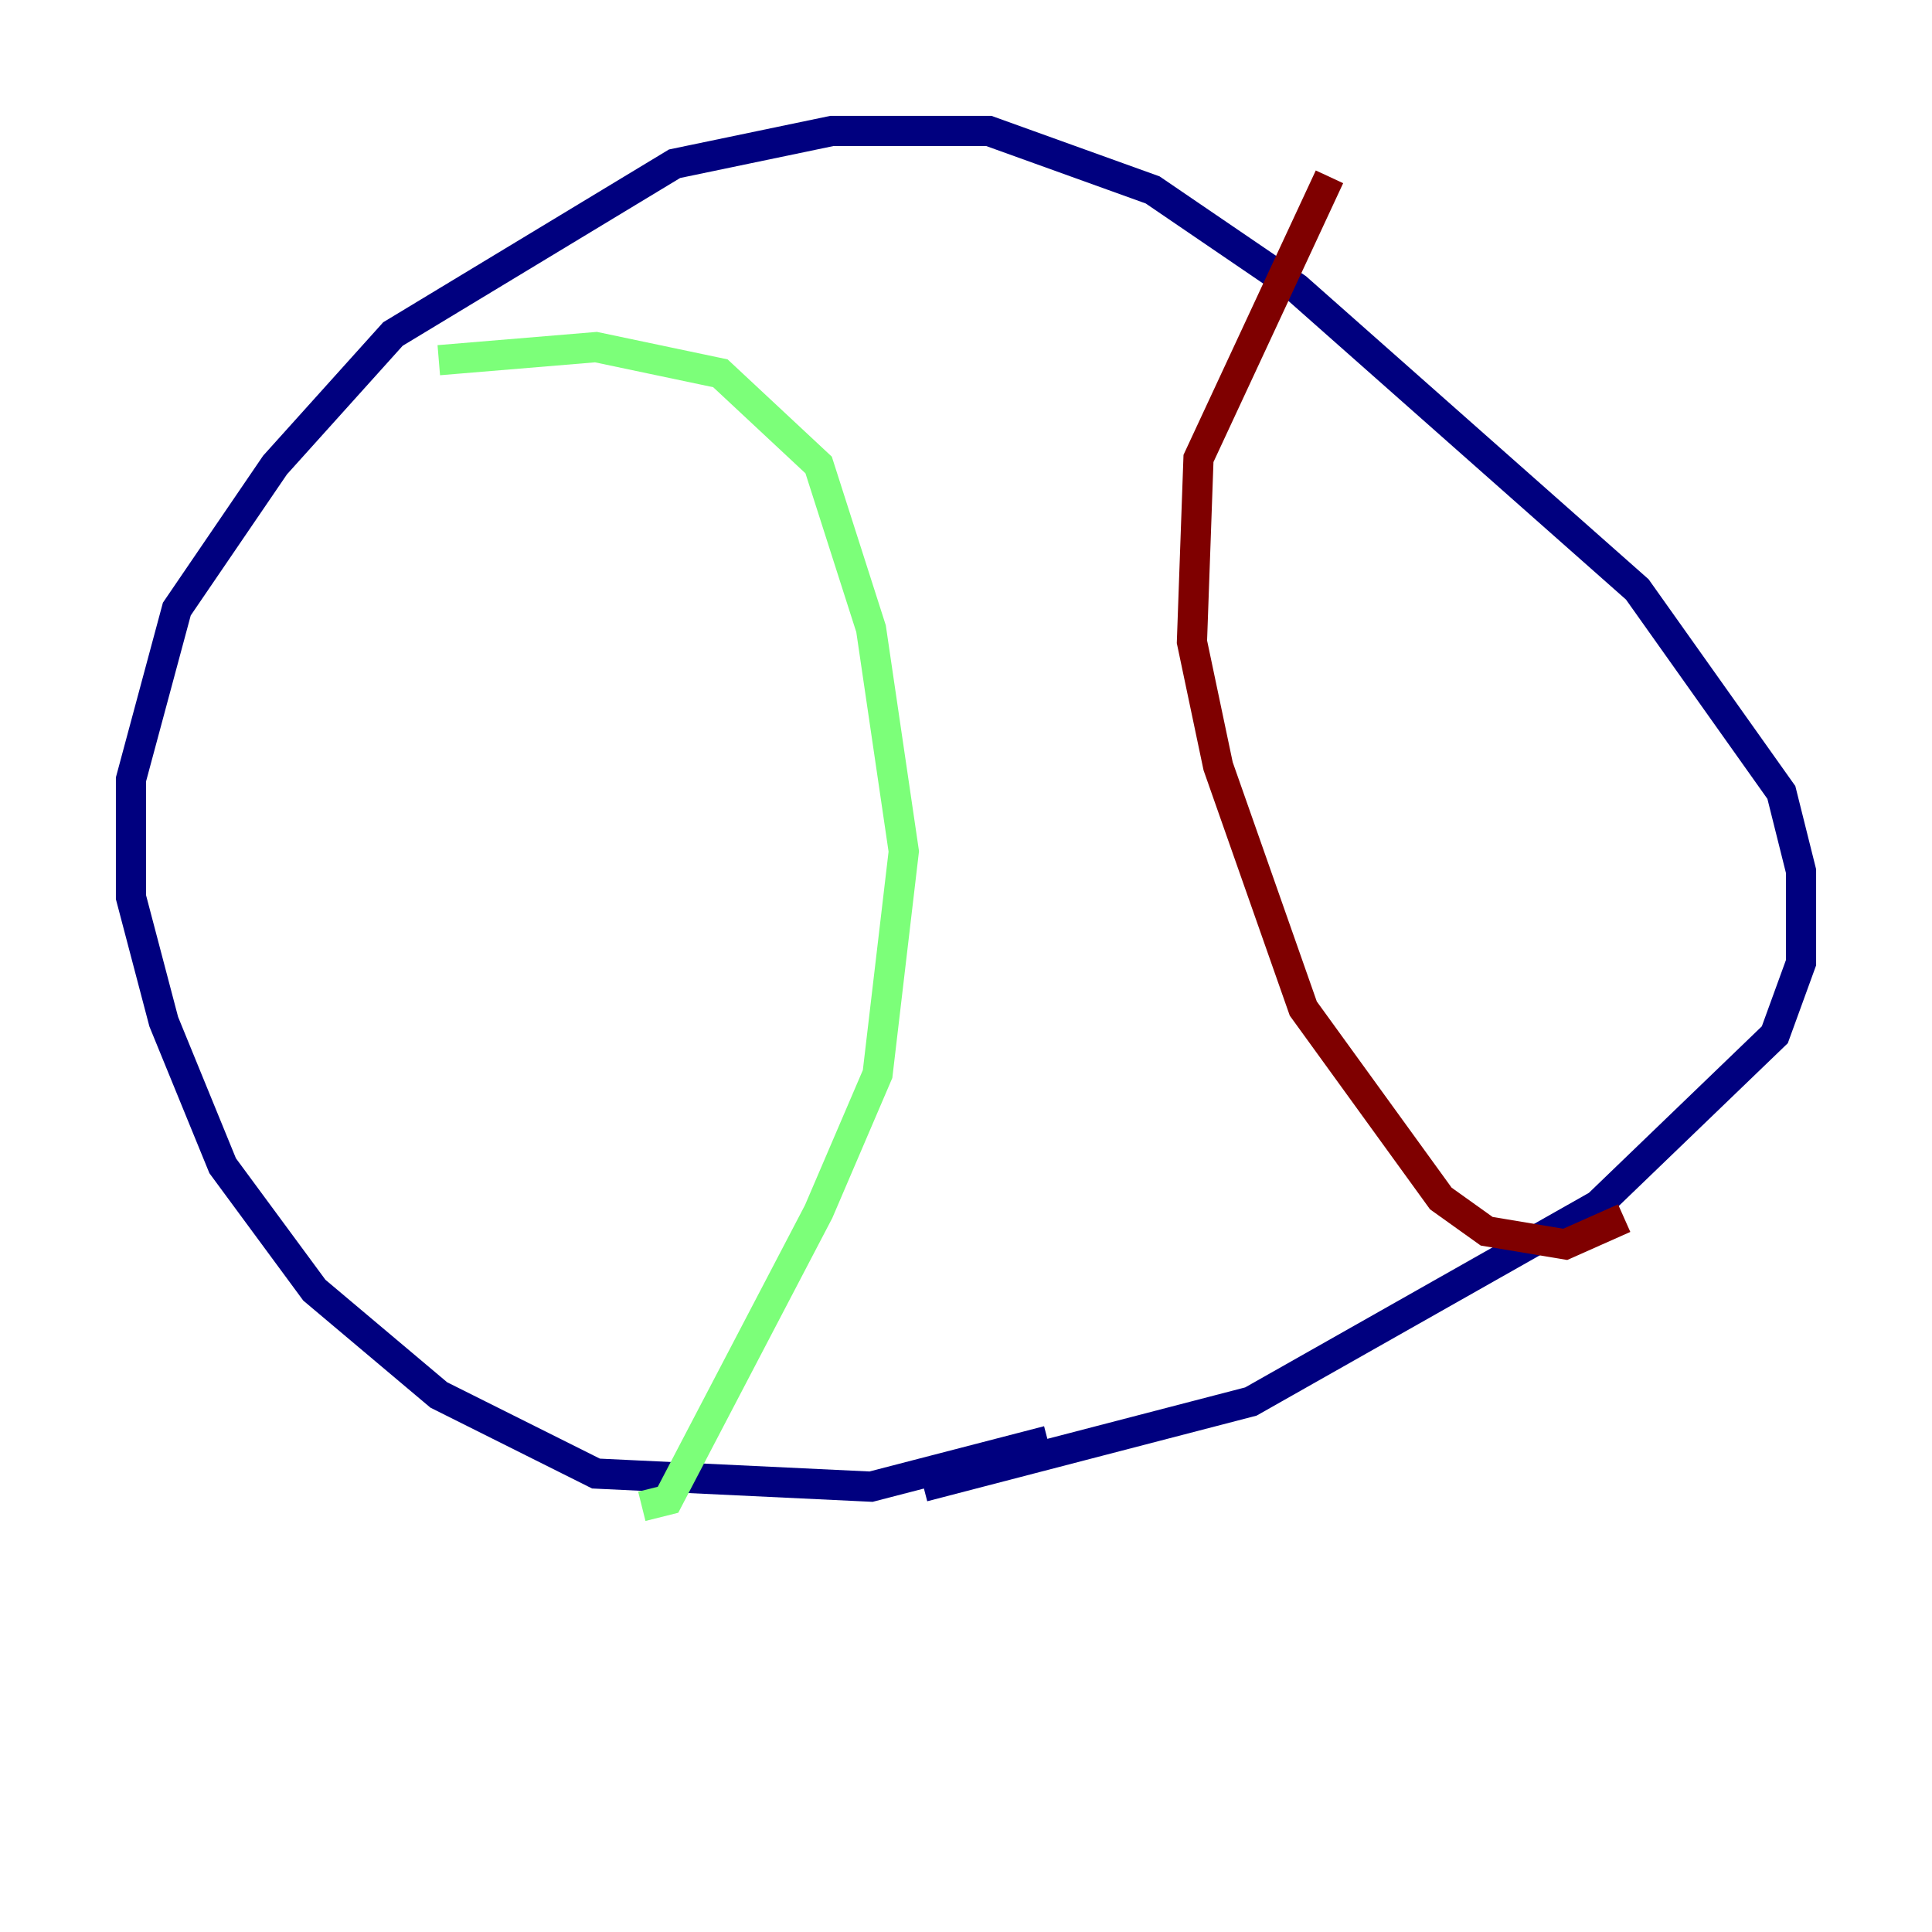 <?xml version="1.0" encoding="utf-8" ?>
<svg baseProfile="tiny" height="128" version="1.2" viewBox="0,0,128,128" width="128" xmlns="http://www.w3.org/2000/svg" xmlns:ev="http://www.w3.org/2001/xml-events" xmlns:xlink="http://www.w3.org/1999/xlink"><defs /><polyline fill="none" points="69.424,95.458 57.709,98.495 39.485,97.627 29.071,92.42 20.827,85.478 14.752,77.234 10.848,67.688 8.678,59.444 8.678,51.634 11.715,40.352 18.224,30.807 26.034,22.129 44.691,10.848 55.105,8.678 65.519,8.678 76.366,12.583 85.912,19.091 108.475,39.051 118.02,52.502 119.322,57.709 119.322,63.783 117.586,68.556 105.871,79.837 82.875,92.854 61.18,98.495" stroke="#00007f" stroke-width="2" /><polyline fill="none" points="29.071,23.864 39.485,22.997 47.729,24.732 54.237,30.807 57.709,41.654 59.878,56.407 58.142,71.159 54.237,80.271 44.258,99.363 42.522,99.797" stroke="#7cff79" stroke-width="2" /><polyline fill="none" points="88.081,11.715 79.403,30.373 78.969,42.522 80.705,50.766 86.346,66.82 95.458,79.403 98.495,81.573 103.702,82.441 107.607,80.705" stroke="#7f0000" stroke-width="2" /></svg>